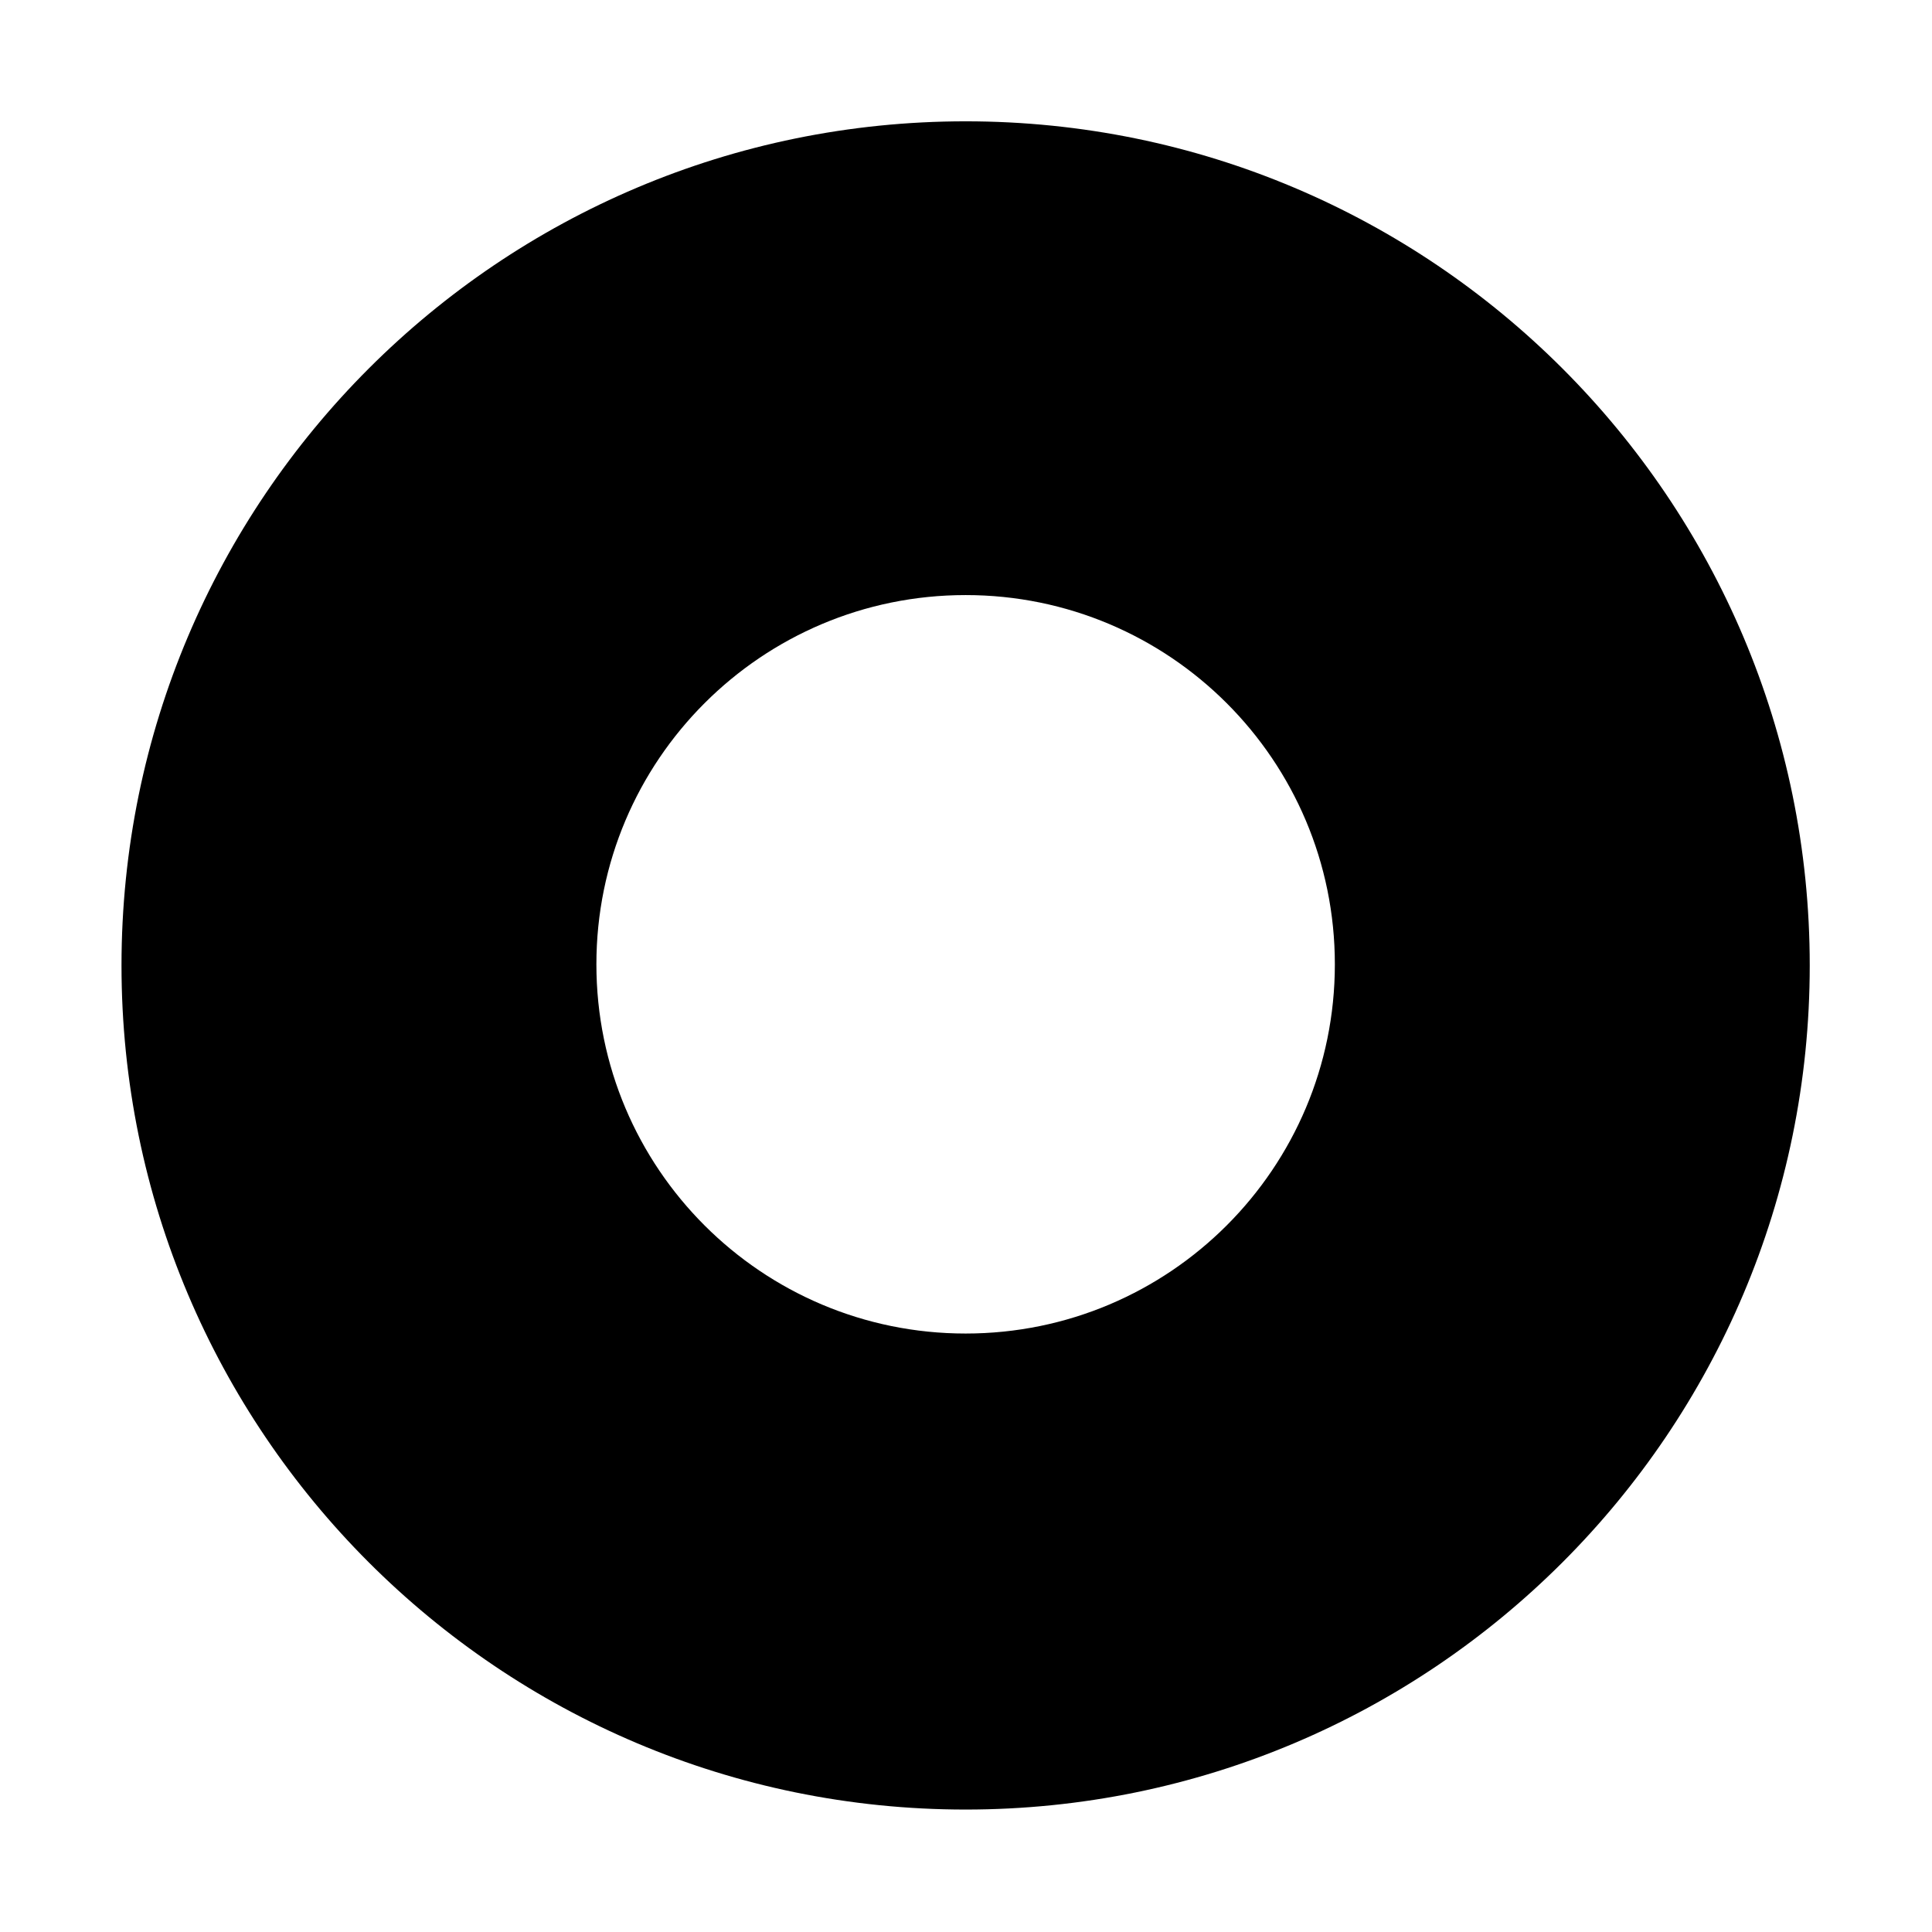 <?xml version="1.0" standalone="no"?><!DOCTYPE svg PUBLIC "-//W3C//DTD SVG 1.1//EN" "http://www.w3.org/Graphics/SVG/1.1/DTD/svg11.dtd"><svg class="icon" width="200px" height="200.00px" viewBox="0 0 1024 1024" version="1.1" xmlns="http://www.w3.org/2000/svg"><path d="M511.8 64.3c-247.1 0-447.4 200.3-447.4 447.4s200.3 447.4 447.4 447.4 447.4-200.3 447.4-447.4S758.9 64.3 511.8 64.3z m0 642.5c-108.1 0-195.7-87.6-195.7-195.7s87.6-195.7 195.7-195.7S707.5 403 707.5 511.1s-87.6 195.7-195.7 195.7z" /></svg>